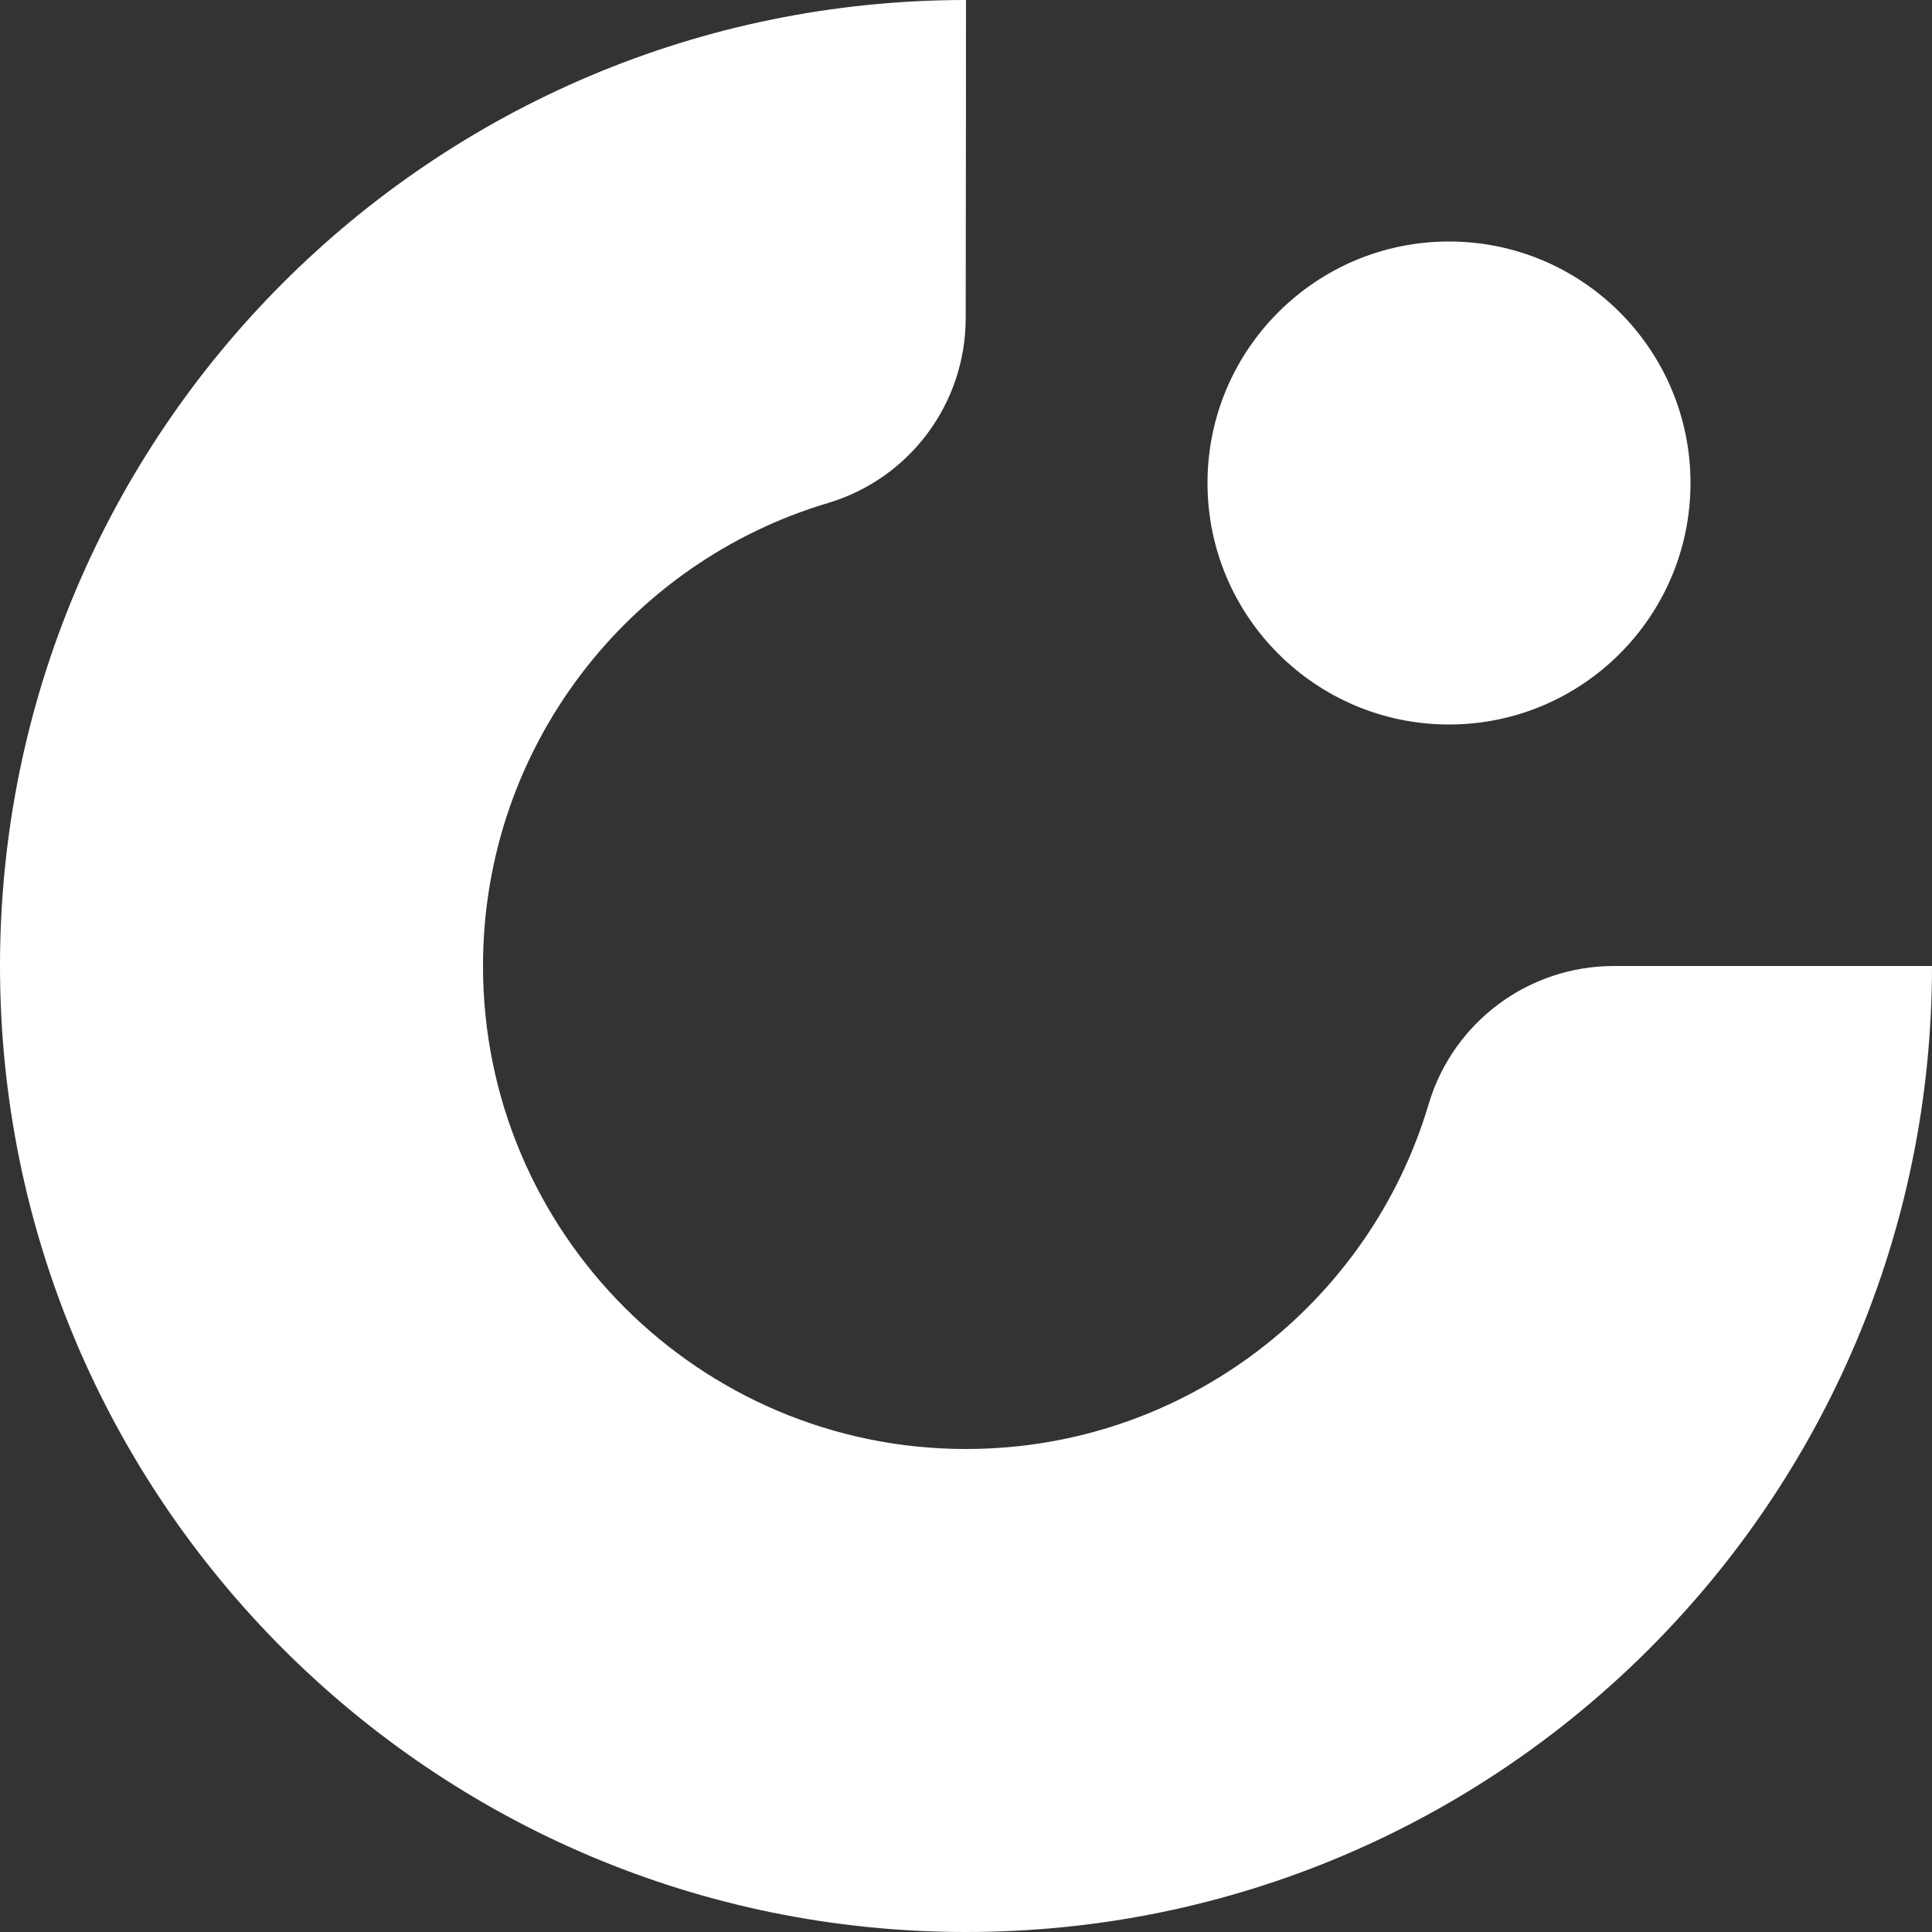 <?xml version="1.0" encoding="UTF-8"?>
<svg width="96px" height="96px" viewBox="0 0 96 96" version="1.1" xmlns="http://www.w3.org/2000/svg" xmlns:xlink="http://www.w3.org/1999/xlink">
    <rect x="0" y="0" width="96" height="96" fill="#333333" stroke="none"/>
    <title>Group 3</title>
    <g id="Icon" stroke="none" stroke-width="1" fill="none" fill-rule="evenodd">
        <g id="Dock" transform="translate(-626, -724)" fill="#FFFFFF">
            <g id="Group-3" transform="translate(626, 724)">
                <path d="M48,0 C21.49,0 0,21.49 0,48 C0,74.492 21.508,96 48,96 C74.51,96 96,74.51 96,48 L80.19,48 C75.951,48 72.213,50.781 70.995,54.842 C68.063,64.765 58.876,72 48,72 C34.754,72 24,61.246 24,48 C24,37.124 31.235,27.937 41.154,24.991 C45.209,23.774 47.985,20.043 47.985,15.81 C48,8.857 48,0 48,0 Z" id="Fill-1"></path>
                <path d="M72,12 C78.623,12 84,17.377 84,24 C84,30.623 78.623,36 72,36 C65.377,36 60,30.623 60,24 C60,17.377 65.377,12 72,12 Z" id="Fill-2"></path>
            </g>
        </g>
    </g>
</svg>